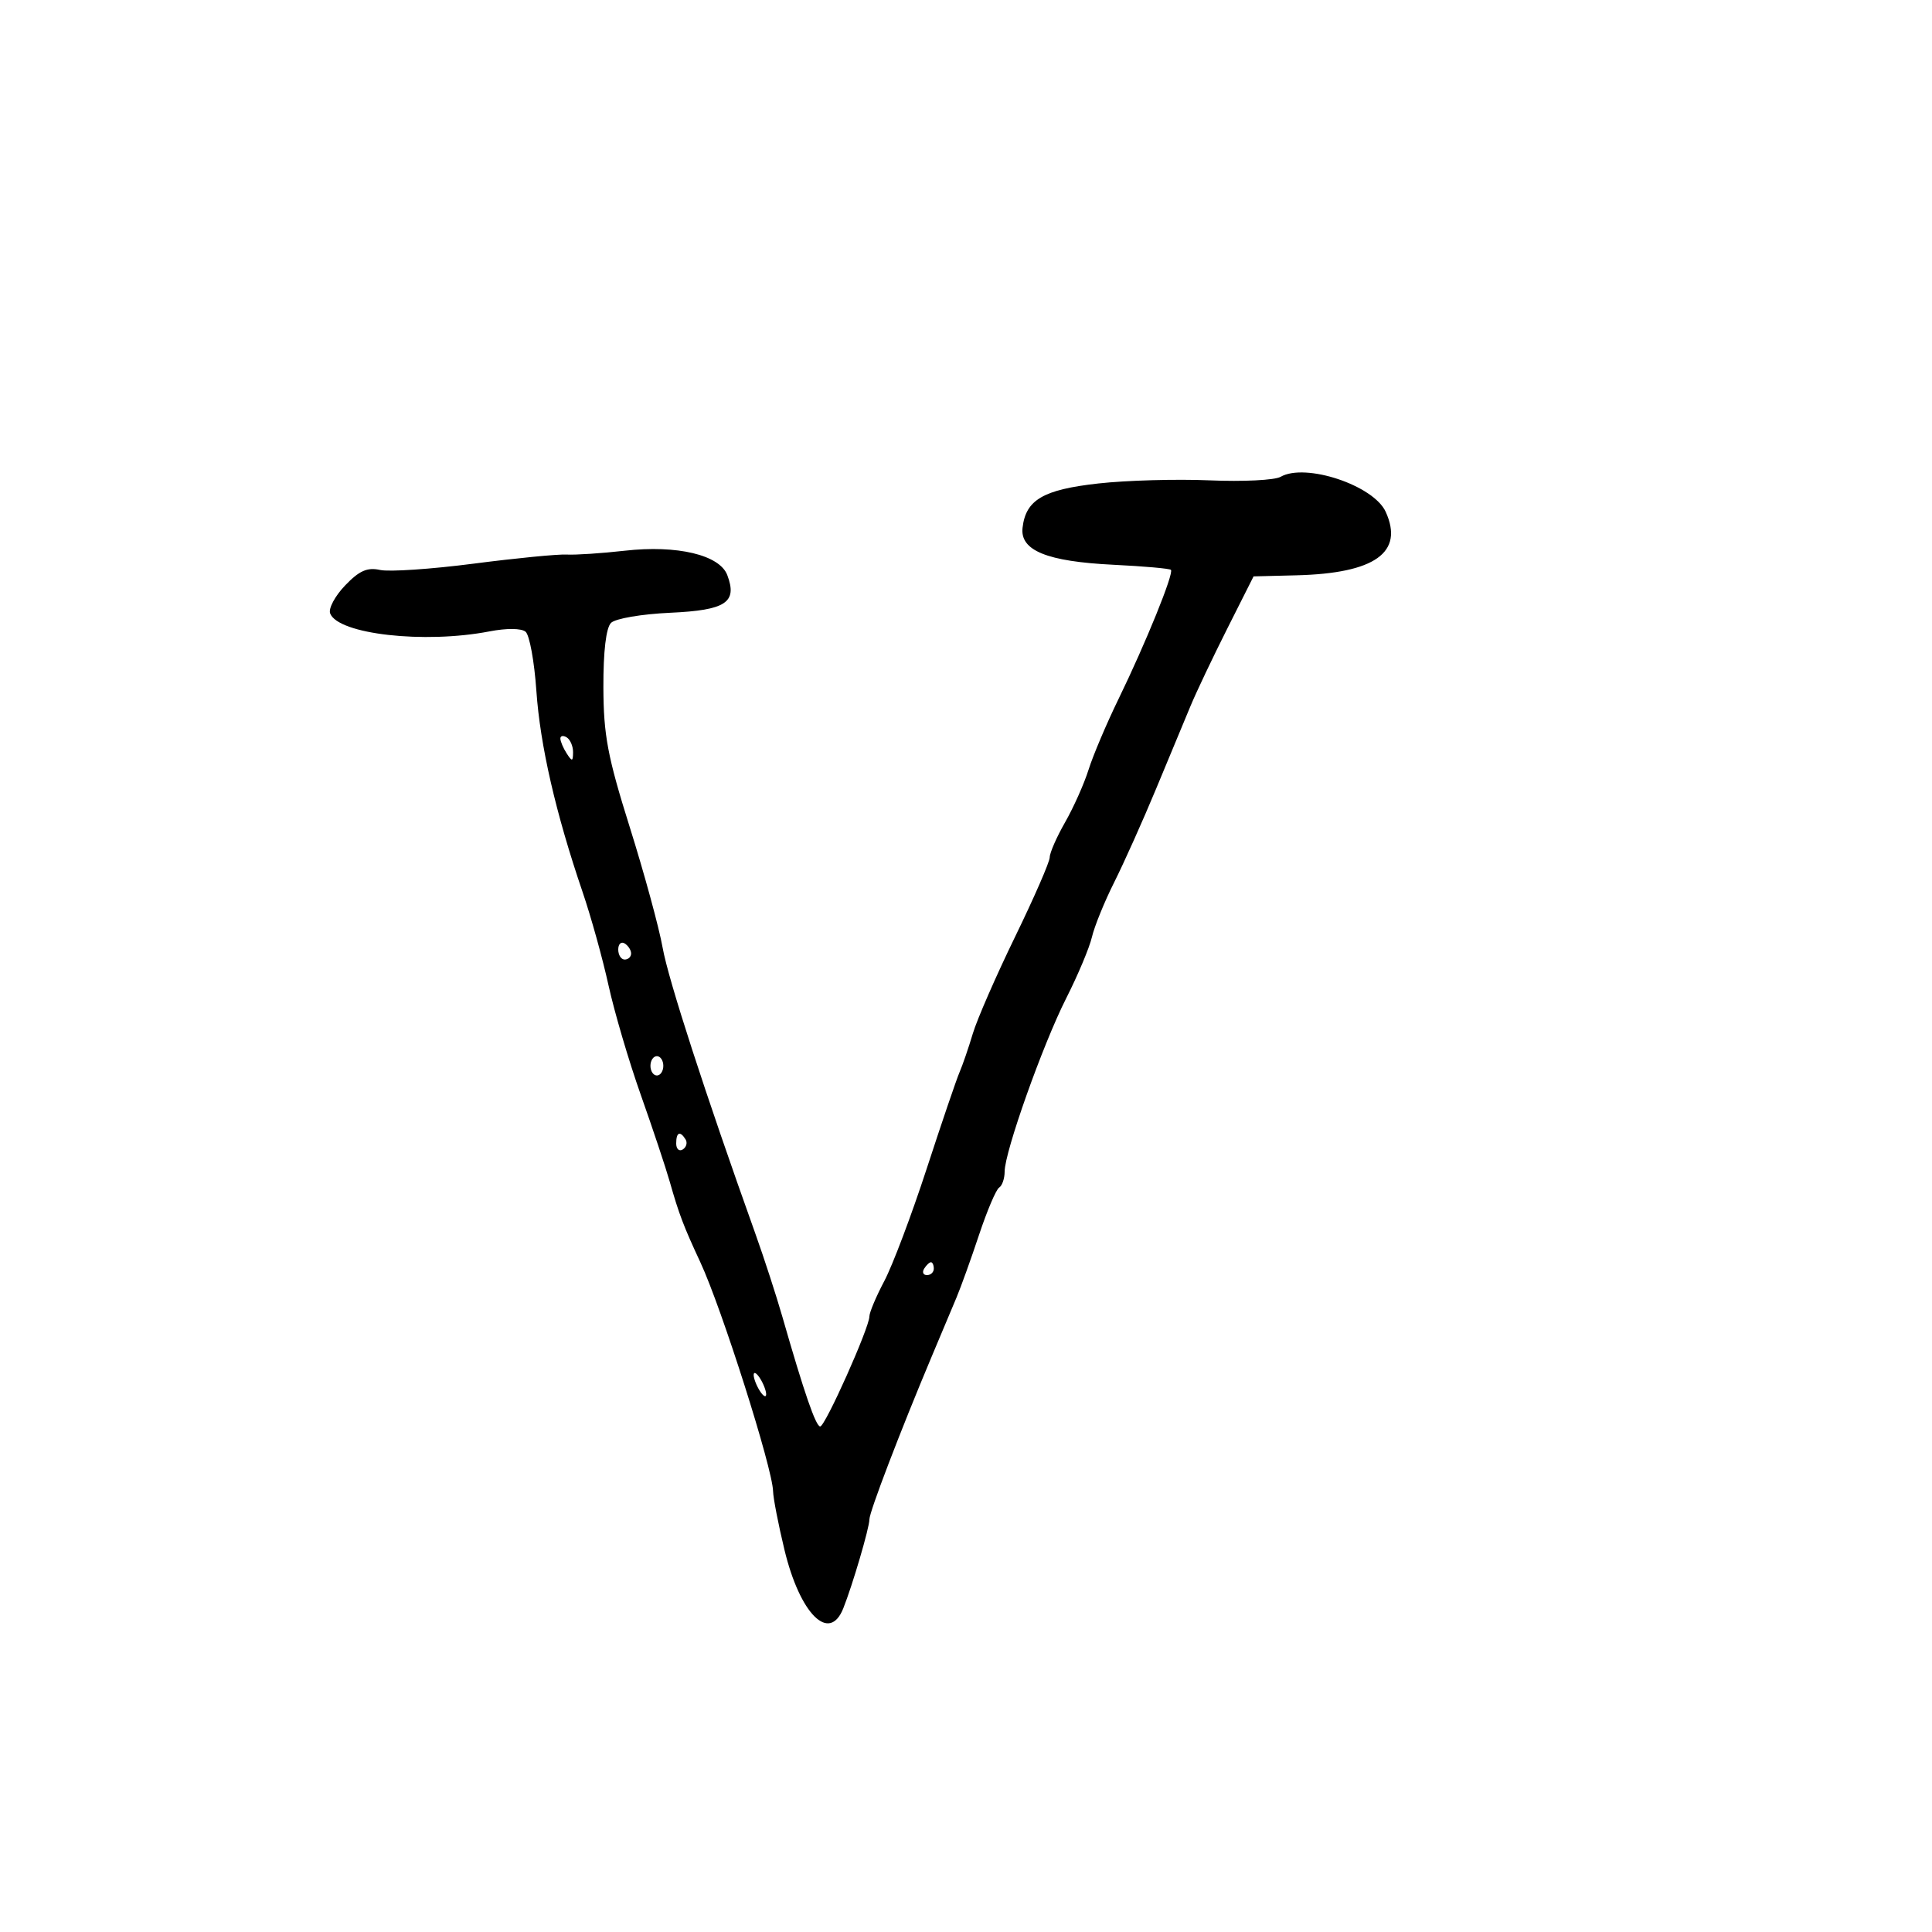 <svg xmlns="http://www.w3.org/2000/svg" width="300" height="300" viewBox="0 0 300 300" version="1.1">
	<path d="M 198.848 74.041 C 197.940 74.563, 192.990 74.809, 187.848 74.589 C 182.707 74.368, 174.922 74.586, 170.549 75.073 C 161.985 76.026, 159.278 77.610, 158.781 81.954 C 158.377 85.485, 162.577 87.193, 172.902 87.697 C 177.601 87.926, 181.615 88.281, 181.820 88.487 C 182.320 88.987, 177.919 99.839, 173.703 108.500 C 171.829 112.350, 169.729 117.300, 169.037 119.500 C 168.345 121.700, 166.703 125.380, 165.389 127.678 C 164.075 129.976, 163 132.430, 163 133.131 C 163 133.832, 160.582 139.376, 157.626 145.453 C 154.670 151.529, 151.713 158.300, 151.056 160.500 C 150.399 162.700, 149.471 165.400, 148.995 166.500 C 148.519 167.600, 146.221 174.350, 143.888 181.500 C 141.555 188.650, 138.601 196.480, 137.323 198.899 C 136.045 201.318, 135 203.798, 135 204.409 C 135 206.146, 128.137 221.500, 127.360 221.500 C 126.677 221.500, 124.869 216.259, 121.496 204.500 C 120.549 201.200, 118.648 195.350, 117.270 191.500 C 109.489 169.749, 103.776 152.127, 102.893 147.155 C 102.341 144.045, 100.052 135.650, 97.806 128.500 C 94.345 117.485, 93.717 114.159, 93.694 106.717 C 93.677 101.139, 94.109 97.491, 94.878 96.722 C 95.551 96.049, 99.635 95.350, 104.067 95.149 C 112.713 94.756, 114.539 93.552, 112.933 89.302 C 111.748 86.165, 105.145 84.596, 97 85.516 C 93.425 85.920, 89.375 86.188, 88 86.112 C 86.625 86.035, 80.124 86.670, 73.553 87.522 C 66.981 88.375, 60.442 88.817, 59.020 88.504 C 57.026 88.066, 55.784 88.616, 53.588 90.909 C 52.022 92.543, 50.977 94.497, 51.266 95.251 C 52.507 98.484, 65.895 99.996, 76 98.044 C 78.670 97.528, 80.951 97.548, 81.609 98.093 C 82.220 98.598, 82.974 102.721, 83.286 107.256 C 83.871 115.741, 86.283 126.246, 90.460 138.500 C 91.772 142.350, 93.585 148.875, 94.489 153 C 95.393 157.125, 97.647 164.775, 99.497 170 C 101.347 175.225, 103.374 181.300, 104 183.500 C 105.435 188.539, 106.144 190.406, 108.748 196 C 112.067 203.133, 119.965 227.996, 120.042 231.557 C 120.065 232.625, 120.862 236.726, 121.813 240.668 C 124.219 250.645, 128.775 255.178, 130.941 249.750 C 132.382 246.139, 135 237.231, 135 235.936 C 135 234.767, 139.784 222.264, 144.732 210.500 C 146.120 207.200, 147.824 203.150, 148.518 201.500 C 149.212 199.850, 150.795 195.449, 152.035 191.719 C 153.276 187.990, 154.675 184.701, 155.145 184.410 C 155.615 184.120, 156 183.001, 156 181.924 C 156 178.864, 161.923 162.193, 165.565 155 C 167.376 151.425, 169.171 147.150, 169.556 145.500 C 169.940 143.850, 171.496 140.025, 173.013 137 C 174.530 133.975, 177.454 127.450, 179.511 122.500 C 181.568 117.550, 183.982 111.744, 184.876 109.598 C 185.769 107.452, 188.335 102.052, 190.577 97.598 L 194.654 89.500 201.309 89.334 C 213.492 89.029, 218.047 85.789, 215.170 79.474 C 213.296 75.360, 202.697 71.832, 198.848 74.041 M 87.015 114.691 C 87.024 115.136, 87.467 116.175, 88 117 C 88.835 118.293, 88.971 118.266, 88.985 116.809 C 88.993 115.879, 88.550 114.840, 88 114.500 C 87.450 114.160, 87.007 114.246, 87.015 114.691 M 96 147.441 C 96 148.298, 96.450 149, 97 149 C 97.550 149, 98 148.577, 98 148.059 C 98 147.541, 97.550 146.840, 97 146.500 C 96.450 146.160, 96 146.584, 96 147.441 M 101 165.500 C 101 166.325, 101.450 167, 102 167 C 102.550 167, 103 166.325, 103 165.500 C 103 164.675, 102.550 164, 102 164 C 101.450 164, 101 164.675, 101 165.500 M 105 177.559 C 105 178.416, 105.457 178.835, 106.016 178.490 C 106.575 178.144, 106.774 177.443, 106.457 176.931 C 105.600 175.544, 105 175.802, 105 177.559 M 143.500 197 C 143.160 197.550, 143.359 198, 143.941 198 C 144.523 198, 145 197.550, 145 197 C 145 196.450, 144.802 196, 144.559 196 C 144.316 196, 143.840 196.450, 143.500 197 M 117.031 213.500 C 117.031 214.050, 117.467 215.175, 118 216 C 118.533 216.825, 118.969 217.050, 118.969 216.500 C 118.969 215.950, 118.533 214.825, 118 214 C 117.467 213.175, 117.031 212.950, 117.031 213.500" stroke="none" fill="black" fill-rule="evenodd"/>
</svg>